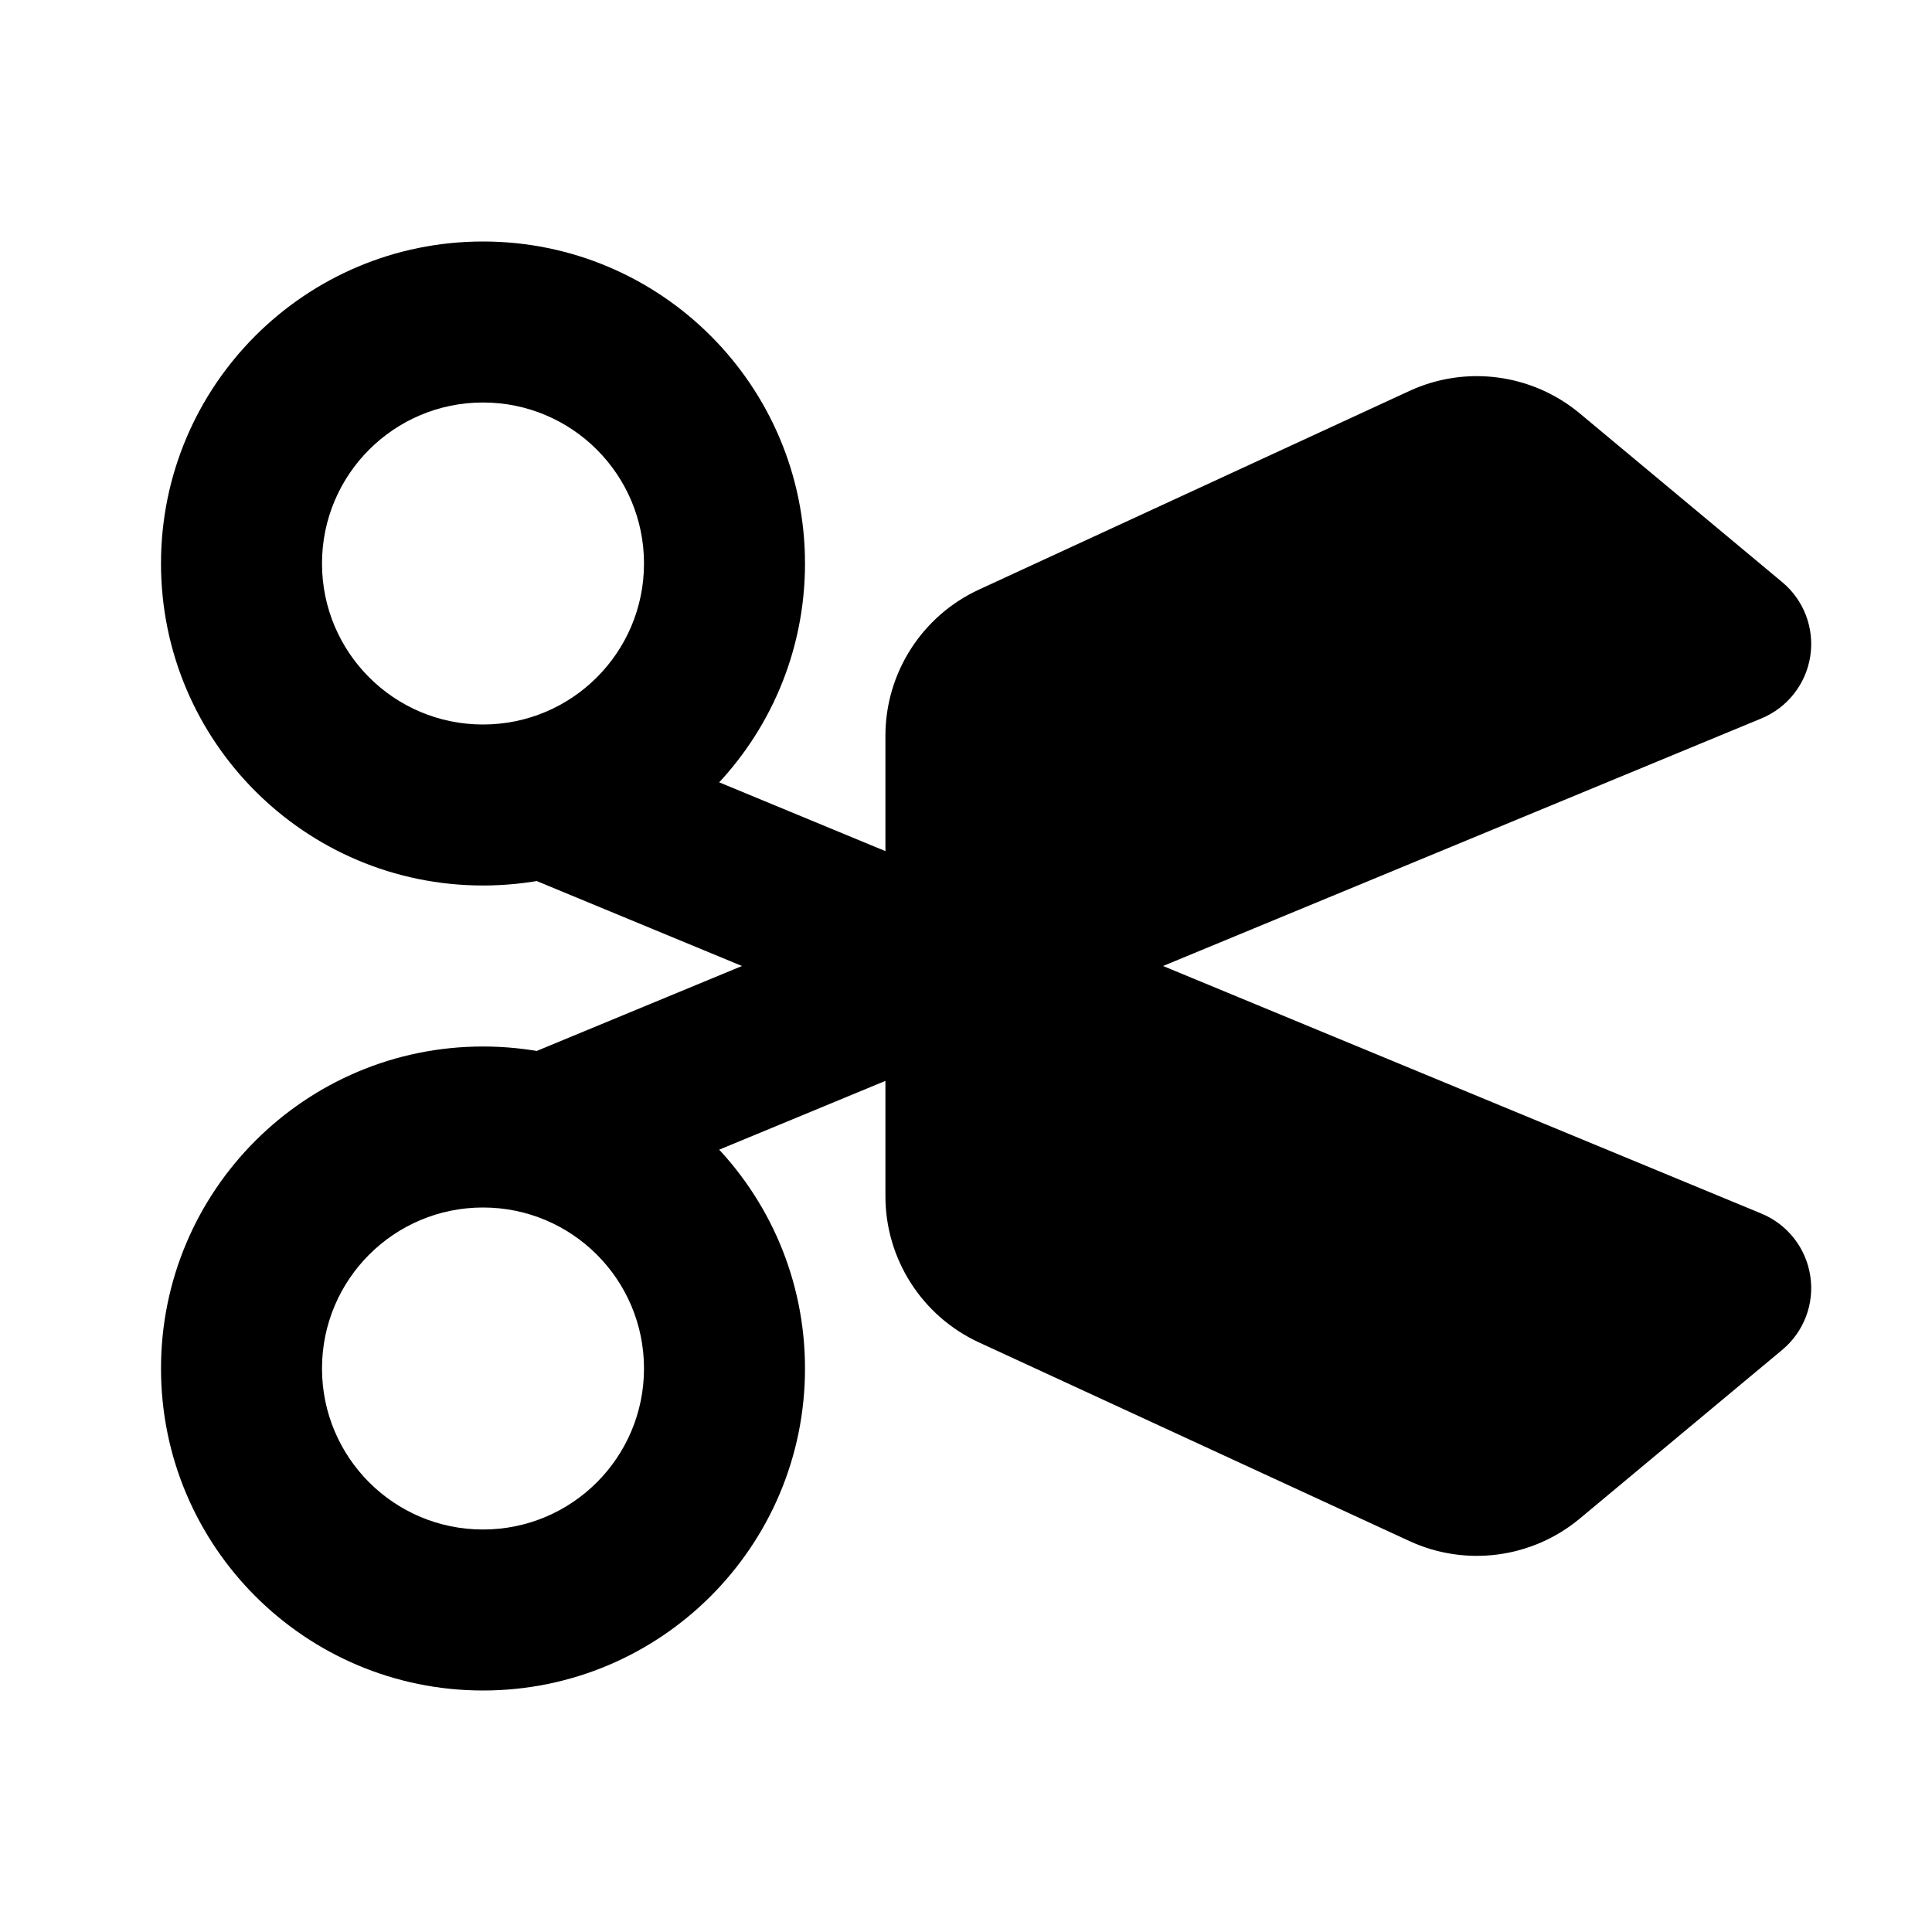 <svg width="24" height="24" viewBox="0 0 24 24" fill="none" xmlns="http://www.w3.org/2000/svg">
<path fill-rule="evenodd" clip-rule="evenodd" d="M6 5C4.895 5 4 5.895 4 7C4 8.105 4.895 9 6 9C7.105 9 8 8.105 8 7C8 5.895 7.105 5 6 5ZM2 7C2 4.791 3.791 3 6 3C8.209 3 10 4.791 10 7C10 9.209 8.209 11 6 11C3.791 11 2 9.209 2 7Z" fill="black"/>
<path fill-rule="evenodd" clip-rule="evenodd" d="M6 15C4.895 15 4 15.895 4 17C4 18.105 4.895 19 6 19C7.105 19 8 18.105 8 17C8 15.895 7.105 15 6 15ZM2 17C2 14.791 3.791 13 6 13C8.209 13 10 14.791 10 17C10 19.209 8.209 21 6 21C3.791 21 2 19.209 2 17Z" fill="black"/>
<path d="M19.625 5.136C19.032 4.642 18.208 4.533 17.507 4.857L12.161 7.324C11.453 7.651 10.999 8.36 10.999 9.14V10.573L7.382 9.076L6.617 10.924L9.217 12L6.617 13.076L7.382 14.924L10.999 13.427V14.86C10.999 15.64 11.453 16.349 12.161 16.676L17.507 19.143C18.208 19.467 19.032 19.358 19.625 18.864L22.14 16.768C22.409 16.544 22.541 16.196 22.488 15.85C22.435 15.503 22.205 15.21 21.882 15.076L14.448 12L21.882 8.924C22.205 8.79 22.435 8.497 22.488 8.151C22.541 7.805 22.409 7.456 22.14 7.232L19.625 5.136Z" fill="black"/>
</svg>
